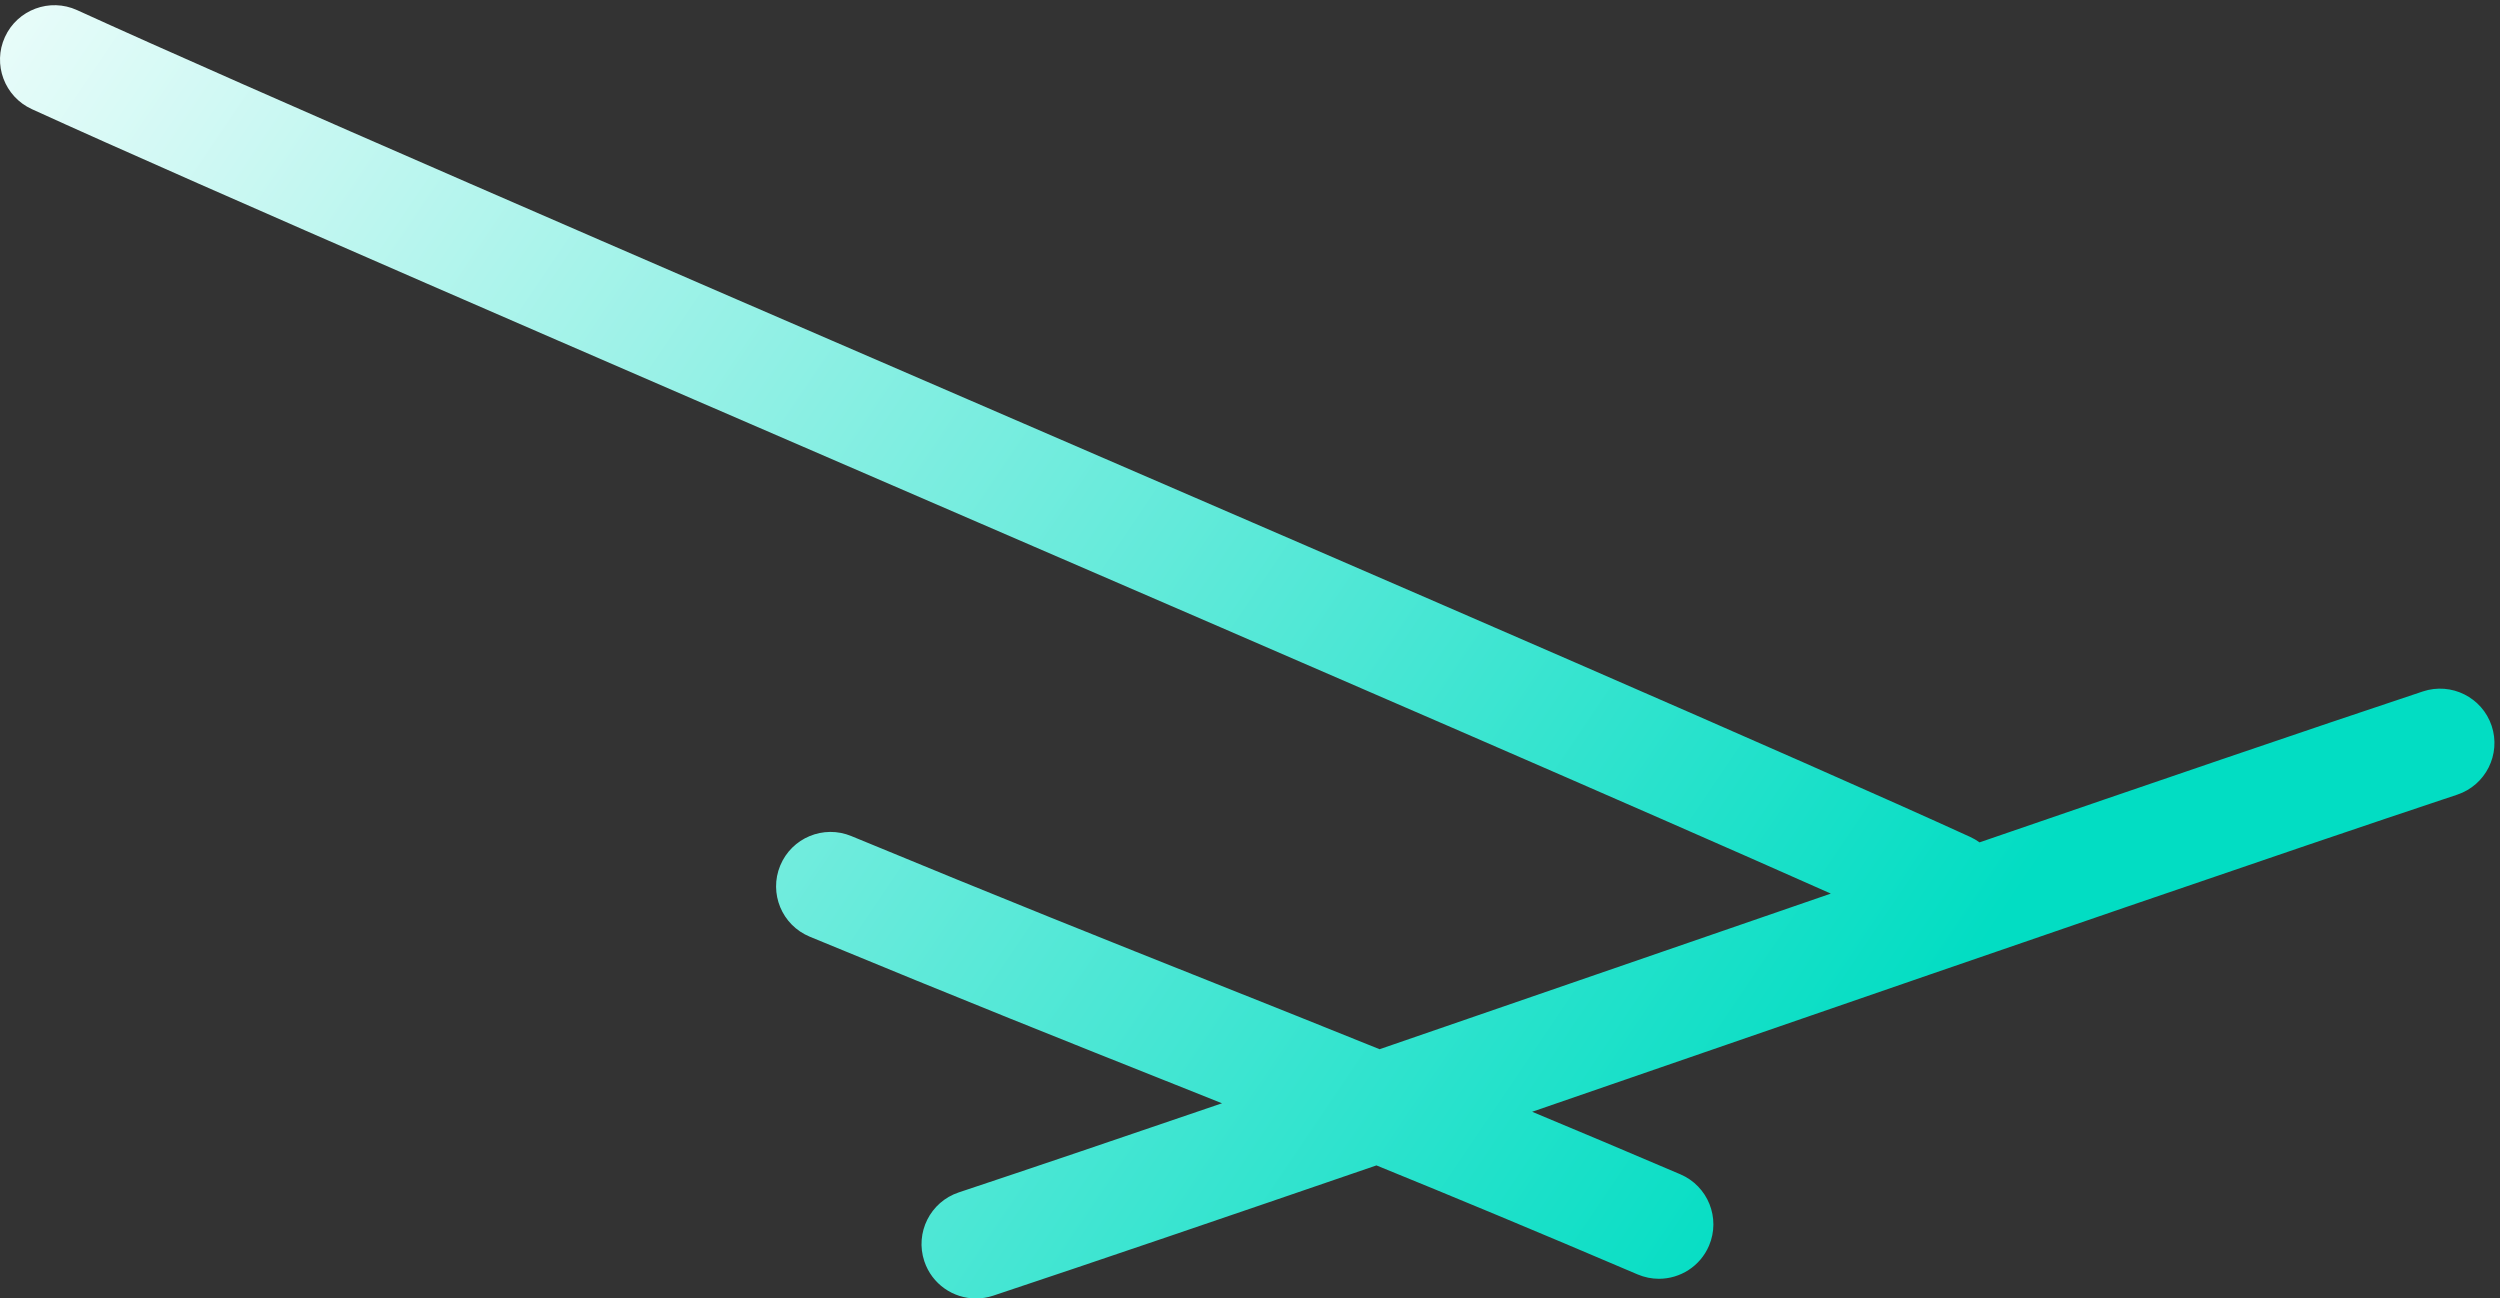 <svg width="387" height="201" viewBox="0 0 387 201" fill="none" xmlns="http://www.w3.org/2000/svg">
<rect x="0" y="0" width="387" height="201" fill="#333333" stroke="none"/>
<path d="M385.712 112.367C384.24 107.954 379.469 105.567 375.054 107.036C357.275 112.955 332.841 121.313 306.431 130.399C305.984 130.072 305.497 129.788 304.975 129.55C278.477 117.451 217.377 91.032 158.291 65.486C99.287 39.975 38.275 13.596 11.931 1.566C7.699 -0.364 2.7 1.497 0.763 5.728C-1.17 9.959 0.695 14.958 4.927 16.893C31.425 28.993 92.518 55.408 151.597 80.951C201.491 102.521 252.818 124.715 283.411 138.329C276.181 140.823 268.909 143.333 261.677 145.828C245.52 151.404 229.151 157.055 213.559 162.419C204.786 158.87 196.534 155.583 188.097 152.22C171.796 145.727 154.944 139.011 131.79 129.426C127.49 127.643 122.559 129.687 120.779 133.987C119 138.286 121.041 143.213 125.341 144.995C148.6 154.623 165.504 161.358 181.857 167.871C184.302 168.847 186.735 169.814 189.168 170.787C173.687 176.082 159.698 180.829 148.417 184.583C144.002 186.053 141.612 190.826 143.085 195.239C144.26 198.772 147.548 201.005 151.078 201.005C151.96 201.005 152.858 200.865 153.743 200.571C169.419 195.354 190.262 188.24 213.073 180.405C224.864 185.207 237.808 190.581 253.494 197.277C254.575 197.737 255.695 197.956 256.802 197.956C260.074 197.956 263.189 196.036 264.554 192.837C266.382 188.557 264.394 183.607 260.113 181.779C251.773 178.217 244.207 175.031 237.177 172.102C247.104 168.681 257.181 165.201 267.179 161.75C309.308 147.209 352.87 132.171 380.377 123.014C384.792 121.545 387.178 116.772 385.709 112.358L385.712 112.367Z" fill="url(#paint0_linear_1258_8259)"/>
<defs>
<linearGradient id="paint0_linear_1258_8259" x1="-27.919" y1="-43.566" x2="325.547" y2="195.175" gradientUnits="userSpaceOnUse">
<stop offset="0.04" stop-color="white"/>
<stop offset="0.9" stop-color="#02DDC3"/>
</linearGradient>
</defs>
</svg>
